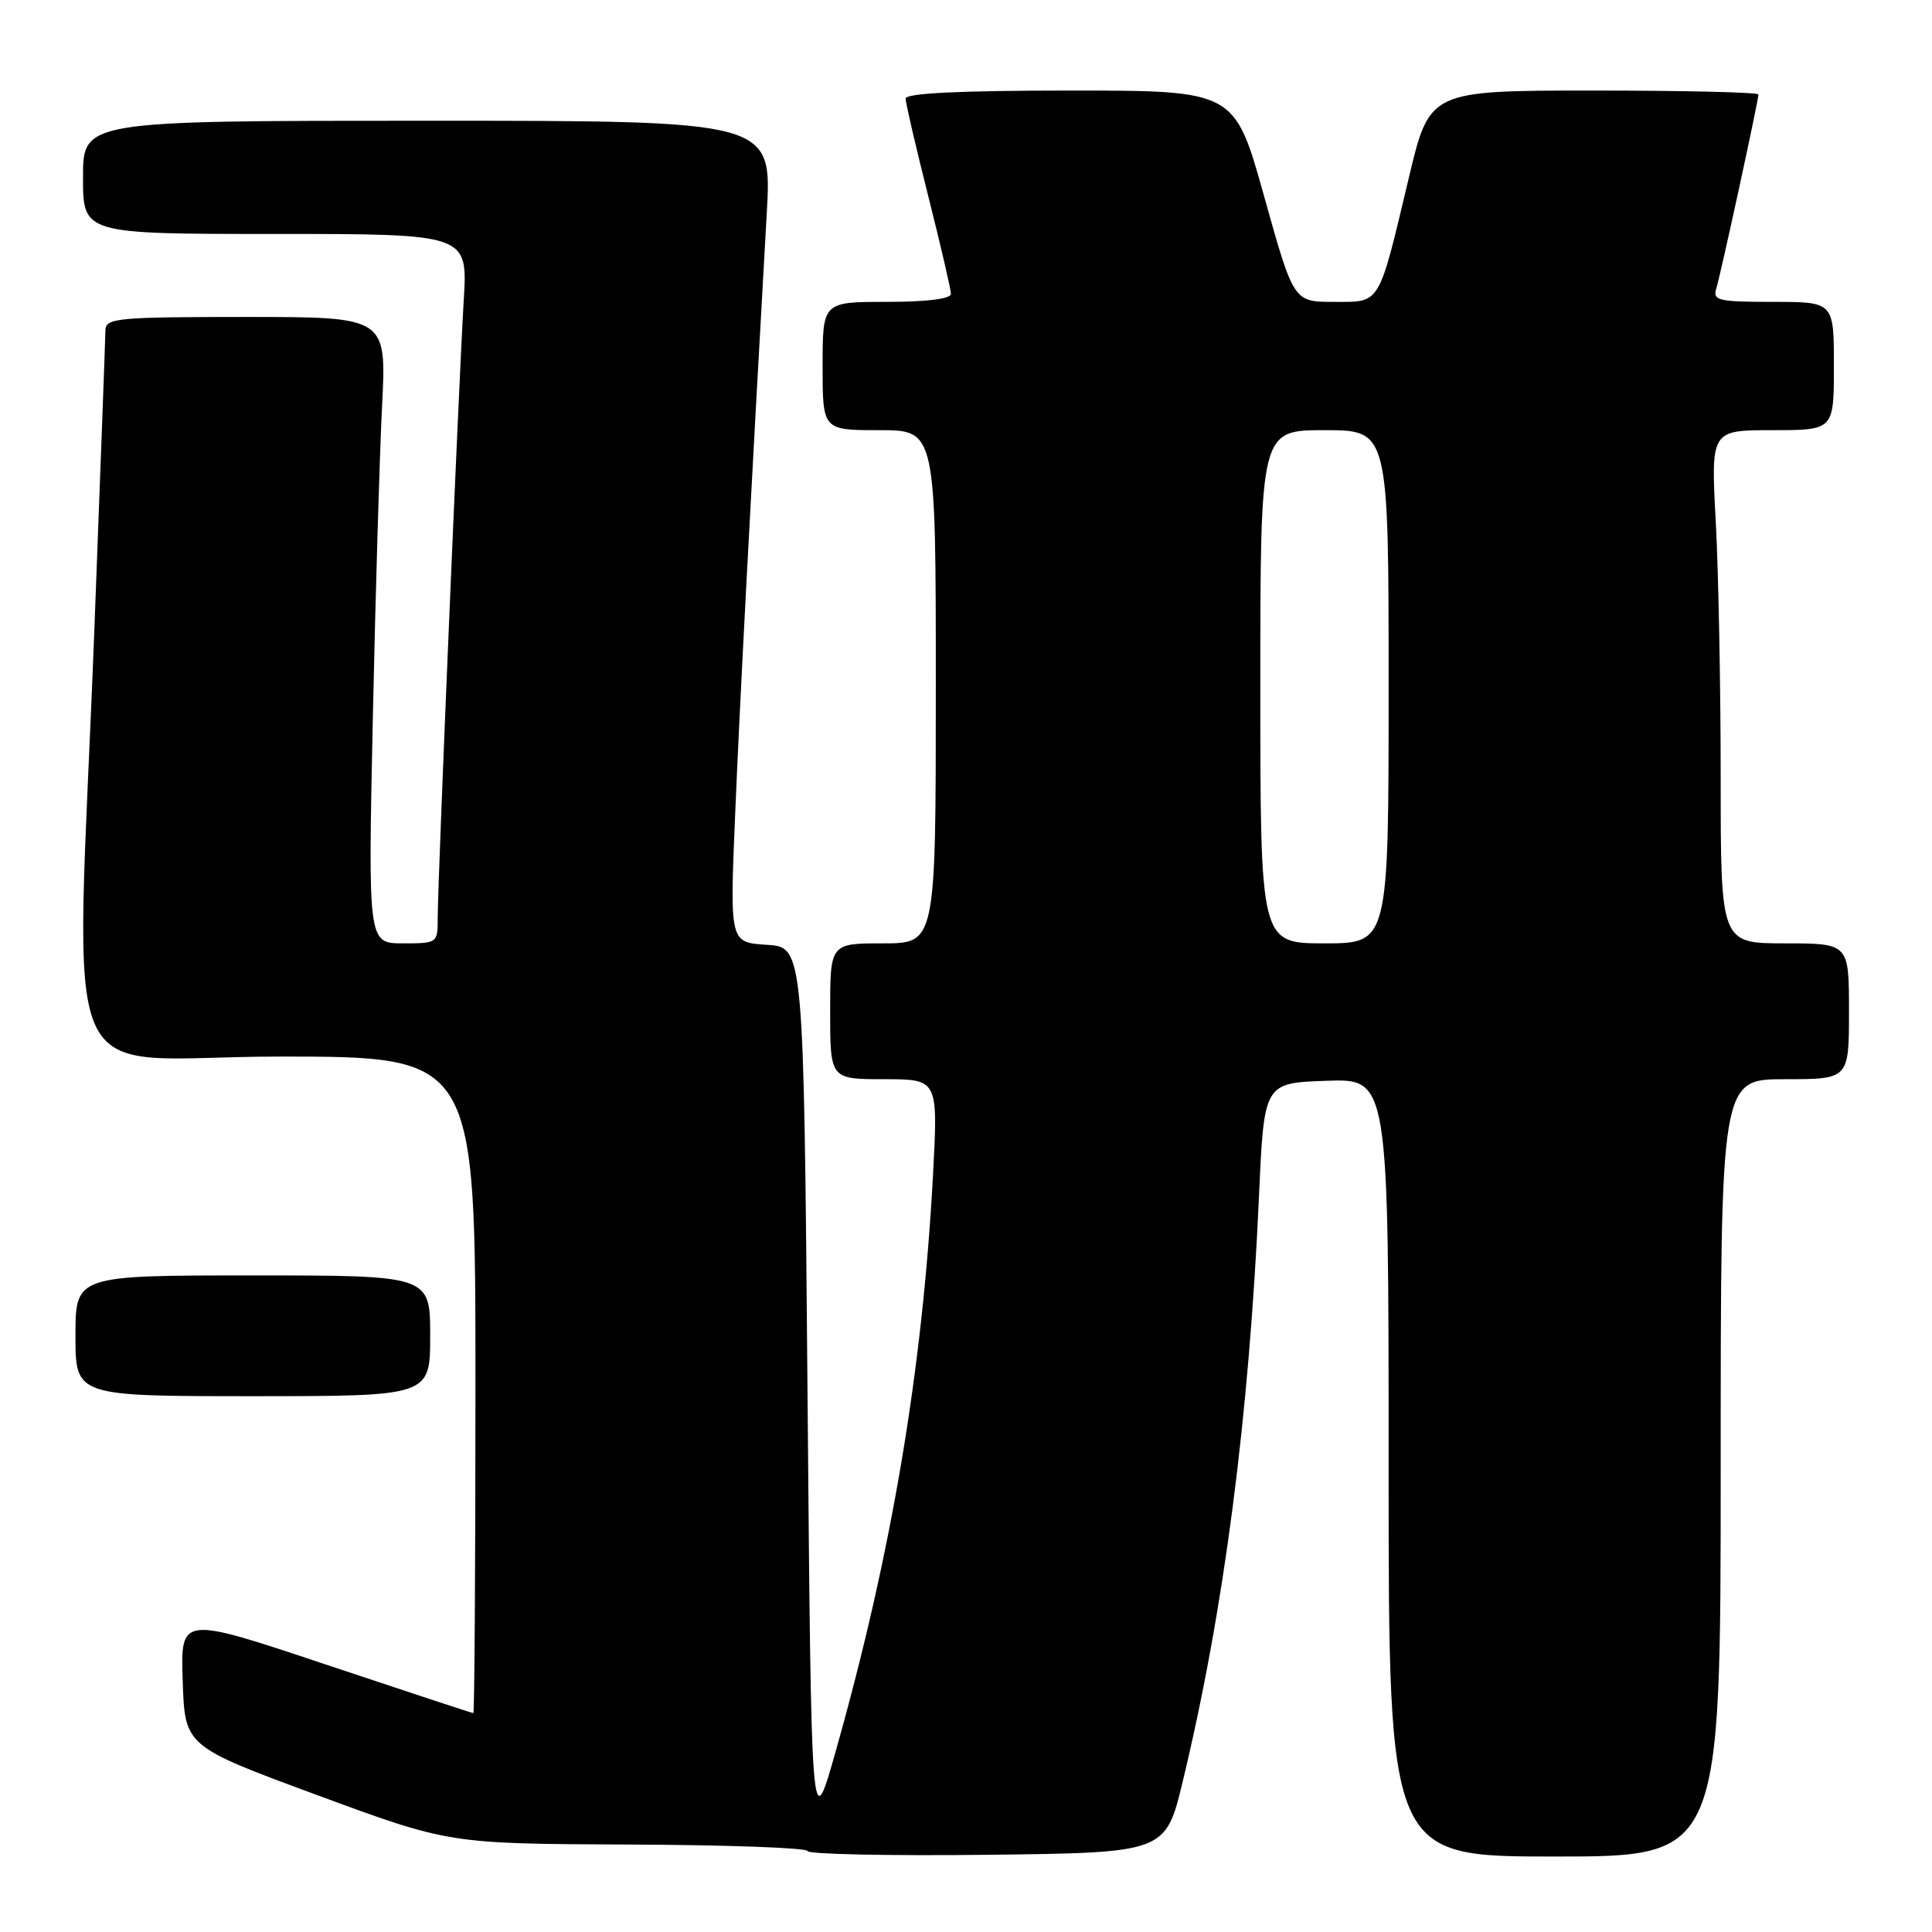 <?xml version="1.0" encoding="UTF-8" standalone="no"?>
<!DOCTYPE svg PUBLIC "-//W3C//DTD SVG 1.1//EN" "http://www.w3.org/Graphics/SVG/1.1/DTD/svg11.dtd" >
<svg xmlns="http://www.w3.org/2000/svg" xmlns:xlink="http://www.w3.org/1999/xlink" version="1.1" viewBox="0 0 256 256">
 <g >
 <path fill="currentColor"
d=" M 156.73 236.00 C 162.19 213.33 165.50 187.89 166.83 158.37 C 167.50 143.50 167.50 143.50 175.75 143.21 C 184.00 142.92 184.00 142.92 184.00 194.46 C 184.00 246.00 184.00 246.00 206.00 246.00 C 228.00 246.00 228.00 246.00 228.00 194.50 C 228.00 143.00 228.00 143.00 236.50 143.00 C 245.00 143.00 245.00 143.00 245.00 134.00 C 245.00 125.00 245.00 125.00 236.50 125.00 C 228.00 125.00 228.00 125.00 228.00 103.16 C 228.00 91.14 227.71 75.84 227.35 69.16 C 226.69 57.00 226.69 57.00 234.85 57.00 C 243.00 57.00 243.00 57.00 243.00 48.50 C 243.00 40.00 243.00 40.00 234.93 40.00 C 227.71 40.00 226.92 39.82 227.41 38.25 C 228.01 36.32 233.00 13.34 233.00 12.52 C 233.00 12.23 223.20 12.00 211.22 12.00 C 189.43 12.00 189.43 12.00 186.69 23.50 C 182.60 40.68 183.01 40.00 176.73 40.00 C 171.41 40.00 171.41 40.00 167.50 26.00 C 163.59 12.00 163.59 12.00 141.80 12.00 C 127.13 12.00 120.00 12.35 120.00 13.06 C 120.00 13.64 121.35 19.46 123.00 26.00 C 124.65 32.54 126.00 38.36 126.00 38.94 C 126.00 39.60 122.81 40.00 117.50 40.00 C 109.00 40.00 109.00 40.00 109.00 48.50 C 109.00 57.00 109.00 57.00 116.50 57.00 C 124.00 57.00 124.00 57.00 124.00 91.00 C 124.00 125.00 124.00 125.00 117.00 125.00 C 110.00 125.00 110.00 125.00 110.00 134.00 C 110.00 143.00 110.00 143.00 117.15 143.00 C 124.30 143.00 124.30 143.00 123.63 155.65 C 122.24 181.54 118.16 205.78 110.75 232.00 C 107.50 243.50 107.50 243.50 107.00 184.50 C 106.50 125.50 106.50 125.50 101.60 125.19 C 96.70 124.88 96.70 124.88 97.40 108.19 C 98.01 93.44 99.39 67.27 101.60 28.25 C 102.30 16.00 102.30 16.00 56.65 16.00 C 11.00 16.00 11.00 16.00 11.00 23.50 C 11.00 31.00 11.00 31.00 36.49 31.00 C 61.98 31.00 61.98 31.00 61.45 39.75 C 60.79 50.75 58.00 116.90 58.00 121.55 C 58.00 124.99 57.98 125.00 53.39 125.00 C 48.77 125.00 48.77 125.00 49.40 95.25 C 49.75 78.89 50.30 60.21 50.63 53.75 C 51.22 42.00 51.22 42.00 32.61 42.00 C 15.56 42.00 14.00 42.15 13.97 43.75 C 13.96 44.71 13.30 62.60 12.50 83.50 C 10.06 147.28 6.90 140.00 37.00 140.00 C 63.00 140.00 63.00 140.00 63.00 183.50 C 63.00 207.43 62.87 227.00 62.72 227.00 C 62.57 227.00 53.78 224.10 43.18 220.56 C 23.92 214.12 23.92 214.12 24.21 222.75 C 24.50 231.39 24.50 231.39 42.00 237.85 C 59.50 244.31 59.50 244.31 83.25 244.41 C 96.31 244.46 106.99 244.85 107.00 245.27 C 107.00 245.69 117.68 245.92 130.72 245.77 C 154.45 245.50 154.45 245.50 156.73 236.00 Z  M 57.00 177.00 C 57.00 169.00 57.00 169.00 33.50 169.00 C 10.00 169.00 10.00 169.00 10.00 177.00 C 10.00 185.00 10.00 185.00 33.50 185.00 C 57.00 185.00 57.00 185.00 57.00 177.00 Z  M 167.00 91.00 C 167.00 57.00 167.00 57.00 175.50 57.00 C 184.00 57.00 184.00 57.00 184.00 91.00 C 184.00 125.00 184.00 125.00 175.50 125.00 C 167.00 125.00 167.00 125.00 167.00 91.00 Z "/>
</g>
</svg>